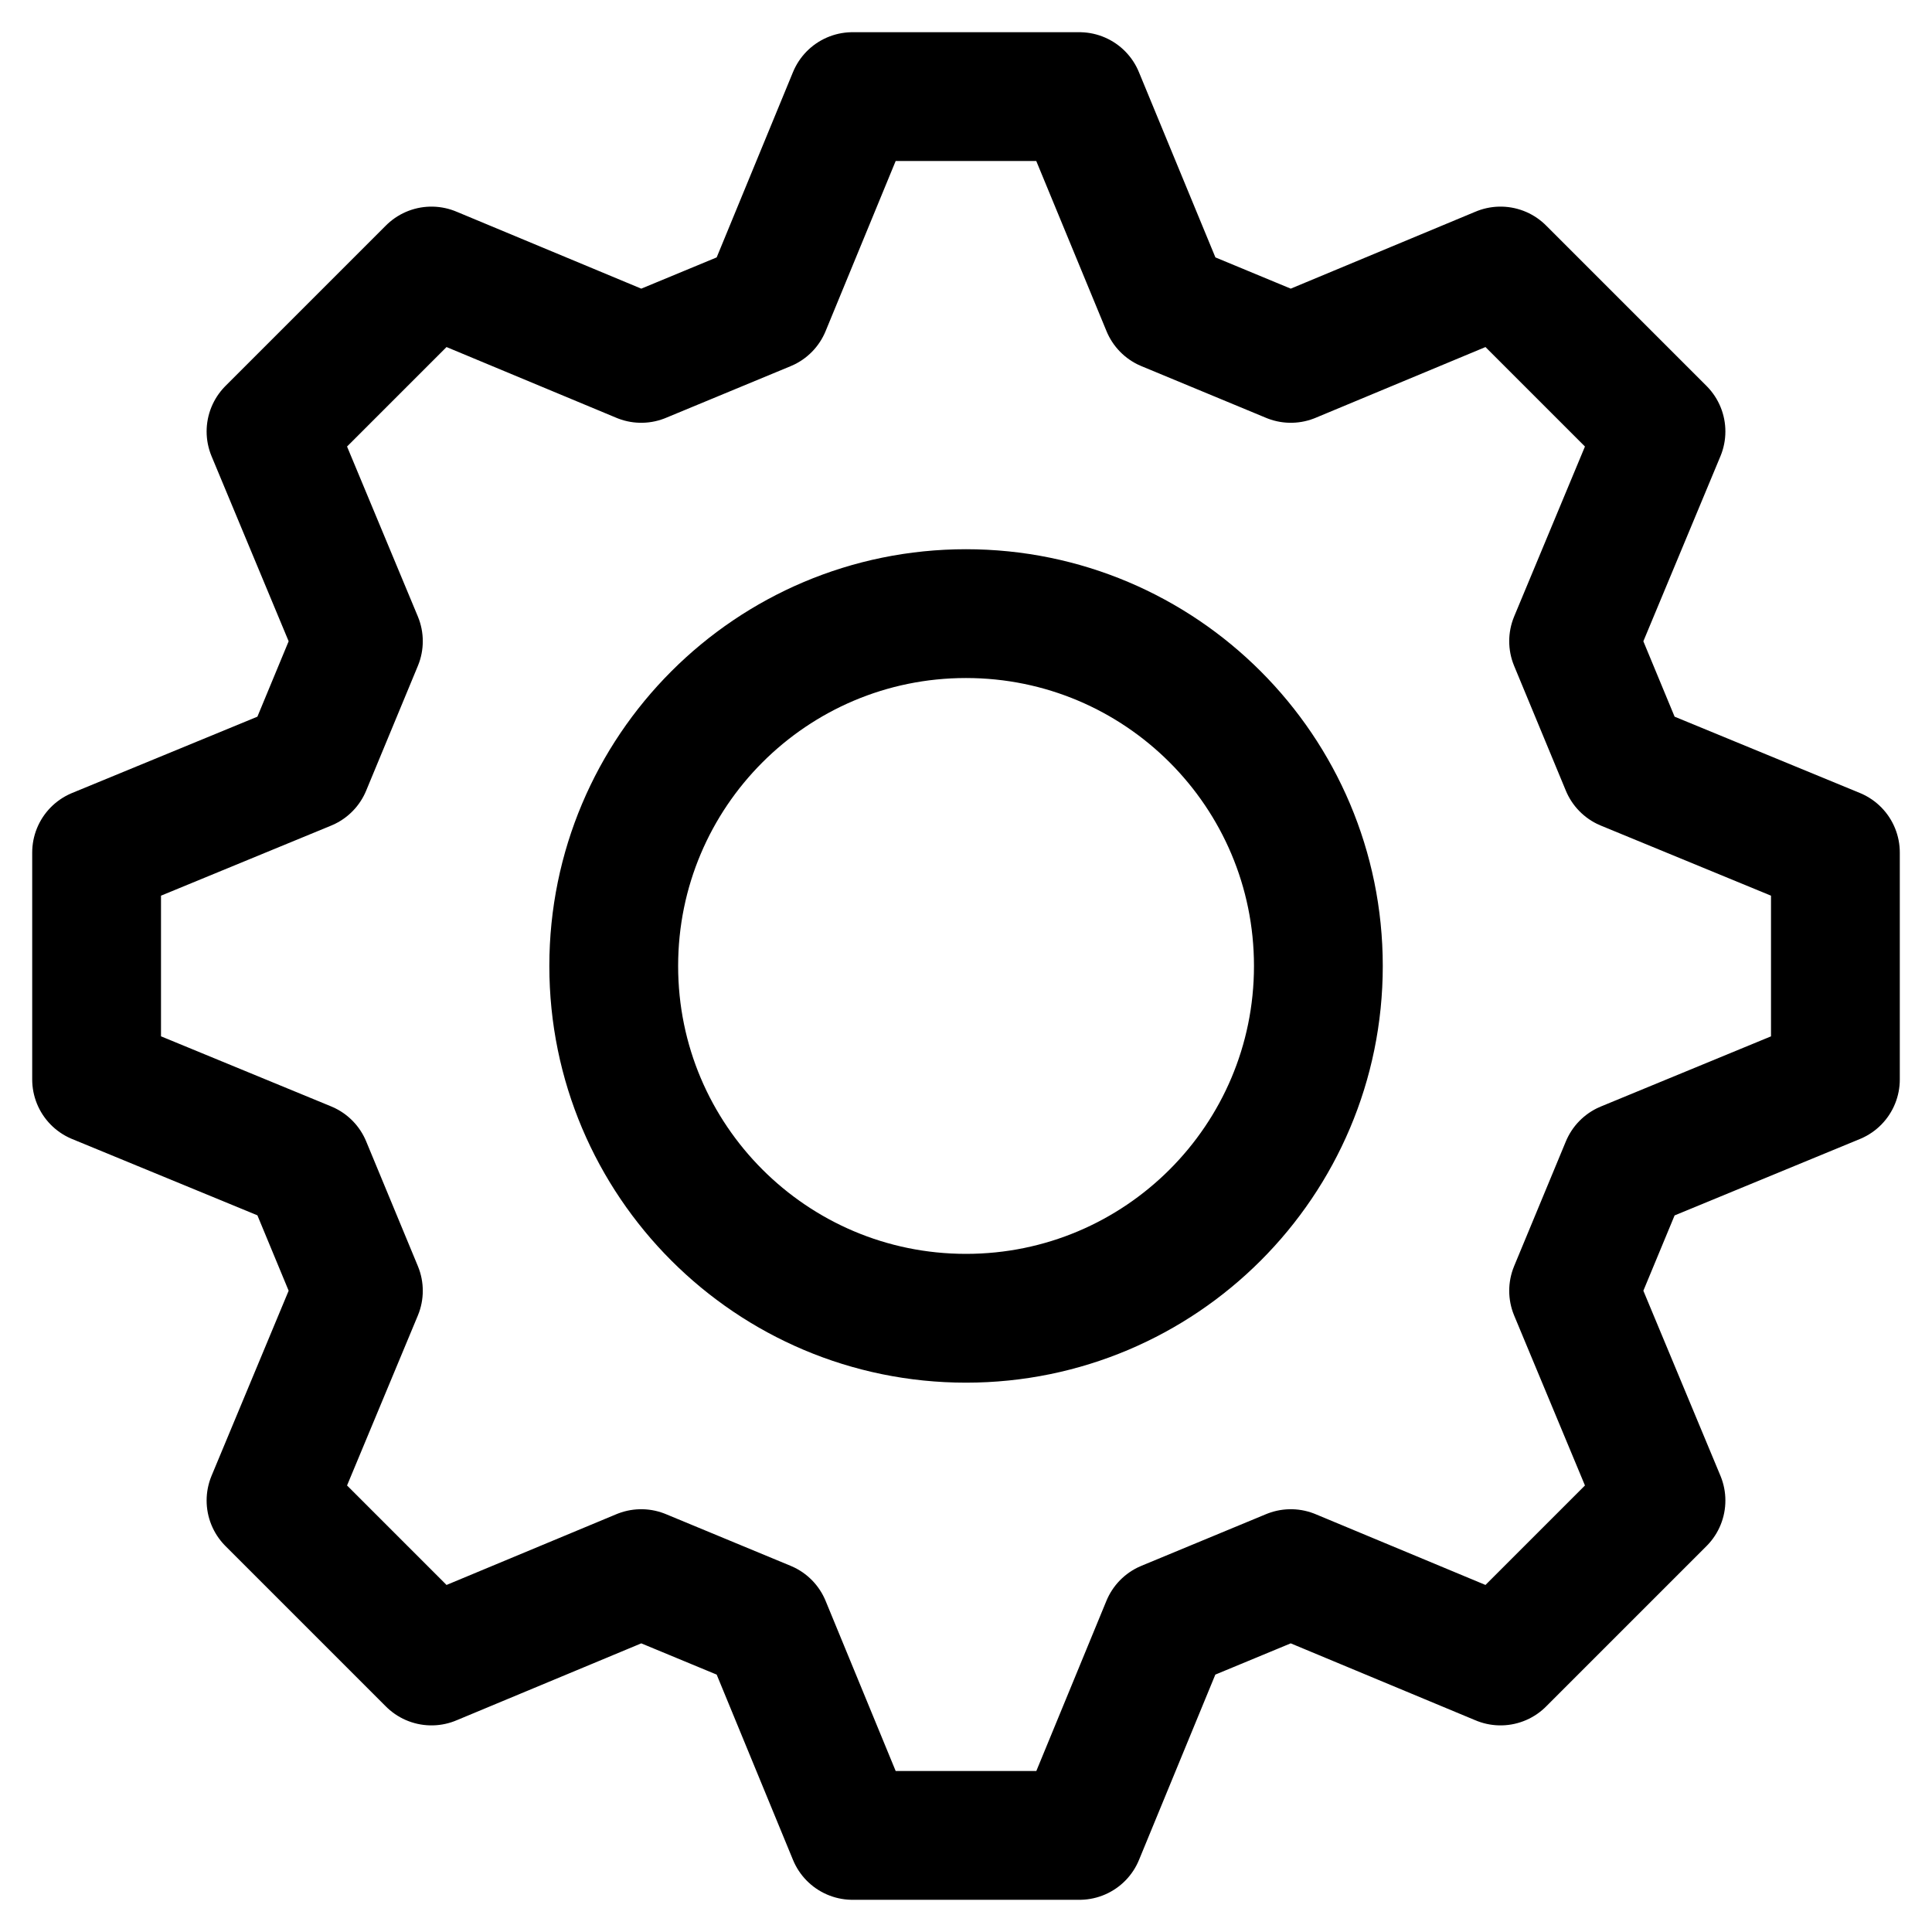 <svg xmlns="http://www.w3.org/2000/svg" width="18" height="18" fill="none" viewBox="0 0 18 18">
    <path stroke="#000" stroke-linejoin="round" stroke-miterlimit="10" stroke-width="1.2" d="M13.98 15.475l1.495-1.495-.814-1.954.482-1.162 1.957-.807V7.943l-1.957-.806-.482-1.163.814-1.954-1.495-1.495-1.954.814-1.162-.482L10.056.9H7.943l-.806 1.957-1.163.482-1.954-.814L2.525 4.02l.814 1.954-.482 1.163L.9 7.943v2.114l1.957.806.482 1.163-.814 1.954 1.495 1.495 1.954-.814 1.163.482.806 1.957h2.114l.806-1.957 1.163-.482 1.954.814z"/>
    <path stroke="#000" stroke-linejoin="round" stroke-miterlimit="10" stroke-width="1.2" d="M9 12.282c1.813 0 3.283-1.47 3.283-3.282 0-1.813-1.47-3.283-3.283-3.283S5.718 7.187 5.718 9 7.188 12.282 9 12.282z"/>
</svg>
